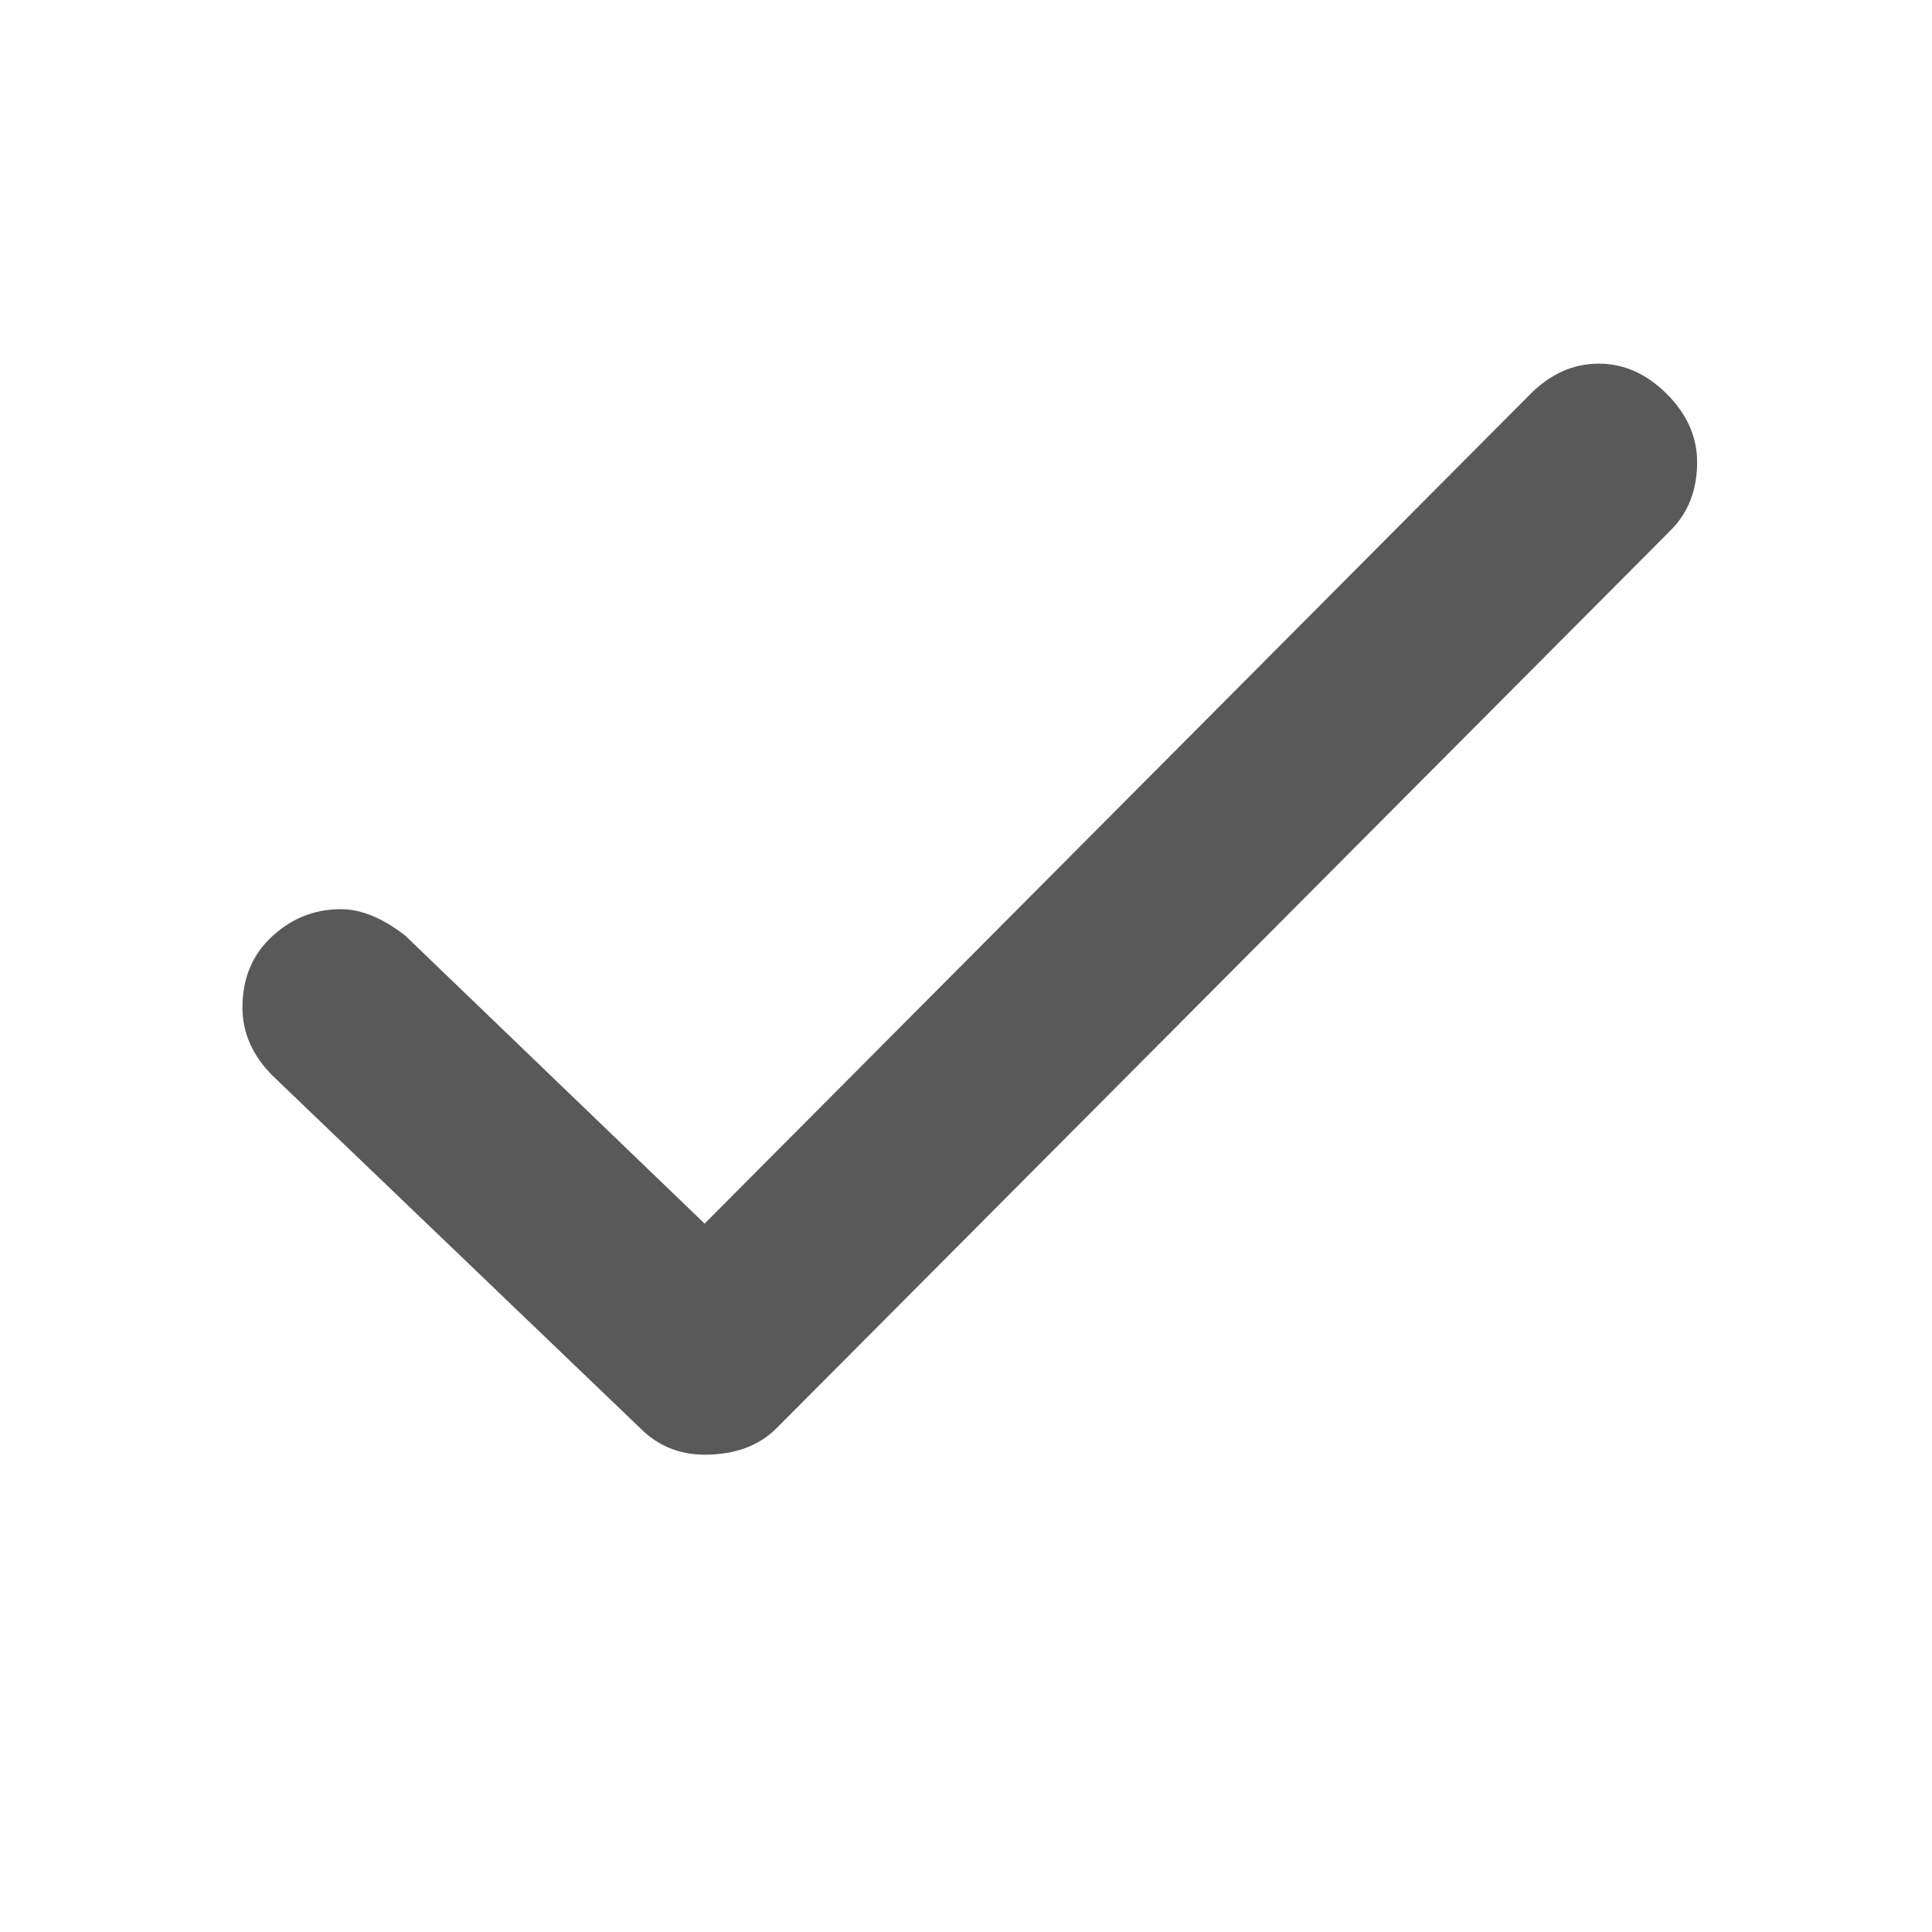 <svg xmlns="http://www.w3.org/2000/svg" version="1.1" xmlns:xlink="http://www.w3.org/1999/xlink" viewBox="0 0 510 510" preserveAspectRatio="xMidYMid">
                    <defs><style>.cls-1{fill:#595959;}</style></defs>
                    <title>accept</title>
                    <g id="Layer_2" data-name="Layer 2"><g id="accept">
                    <path class="cls-1" d="M186 384q-10 0-17-7l-97-93q-8-8-8-18 0-11 7-18 8-8 19-8 8 0 17 7l79 76 218-219q8-8 18-8t18 8 8 18q0 11-7 18L205 377q-7 7-19 7z"></path>
                    </g></g>
                    </svg>